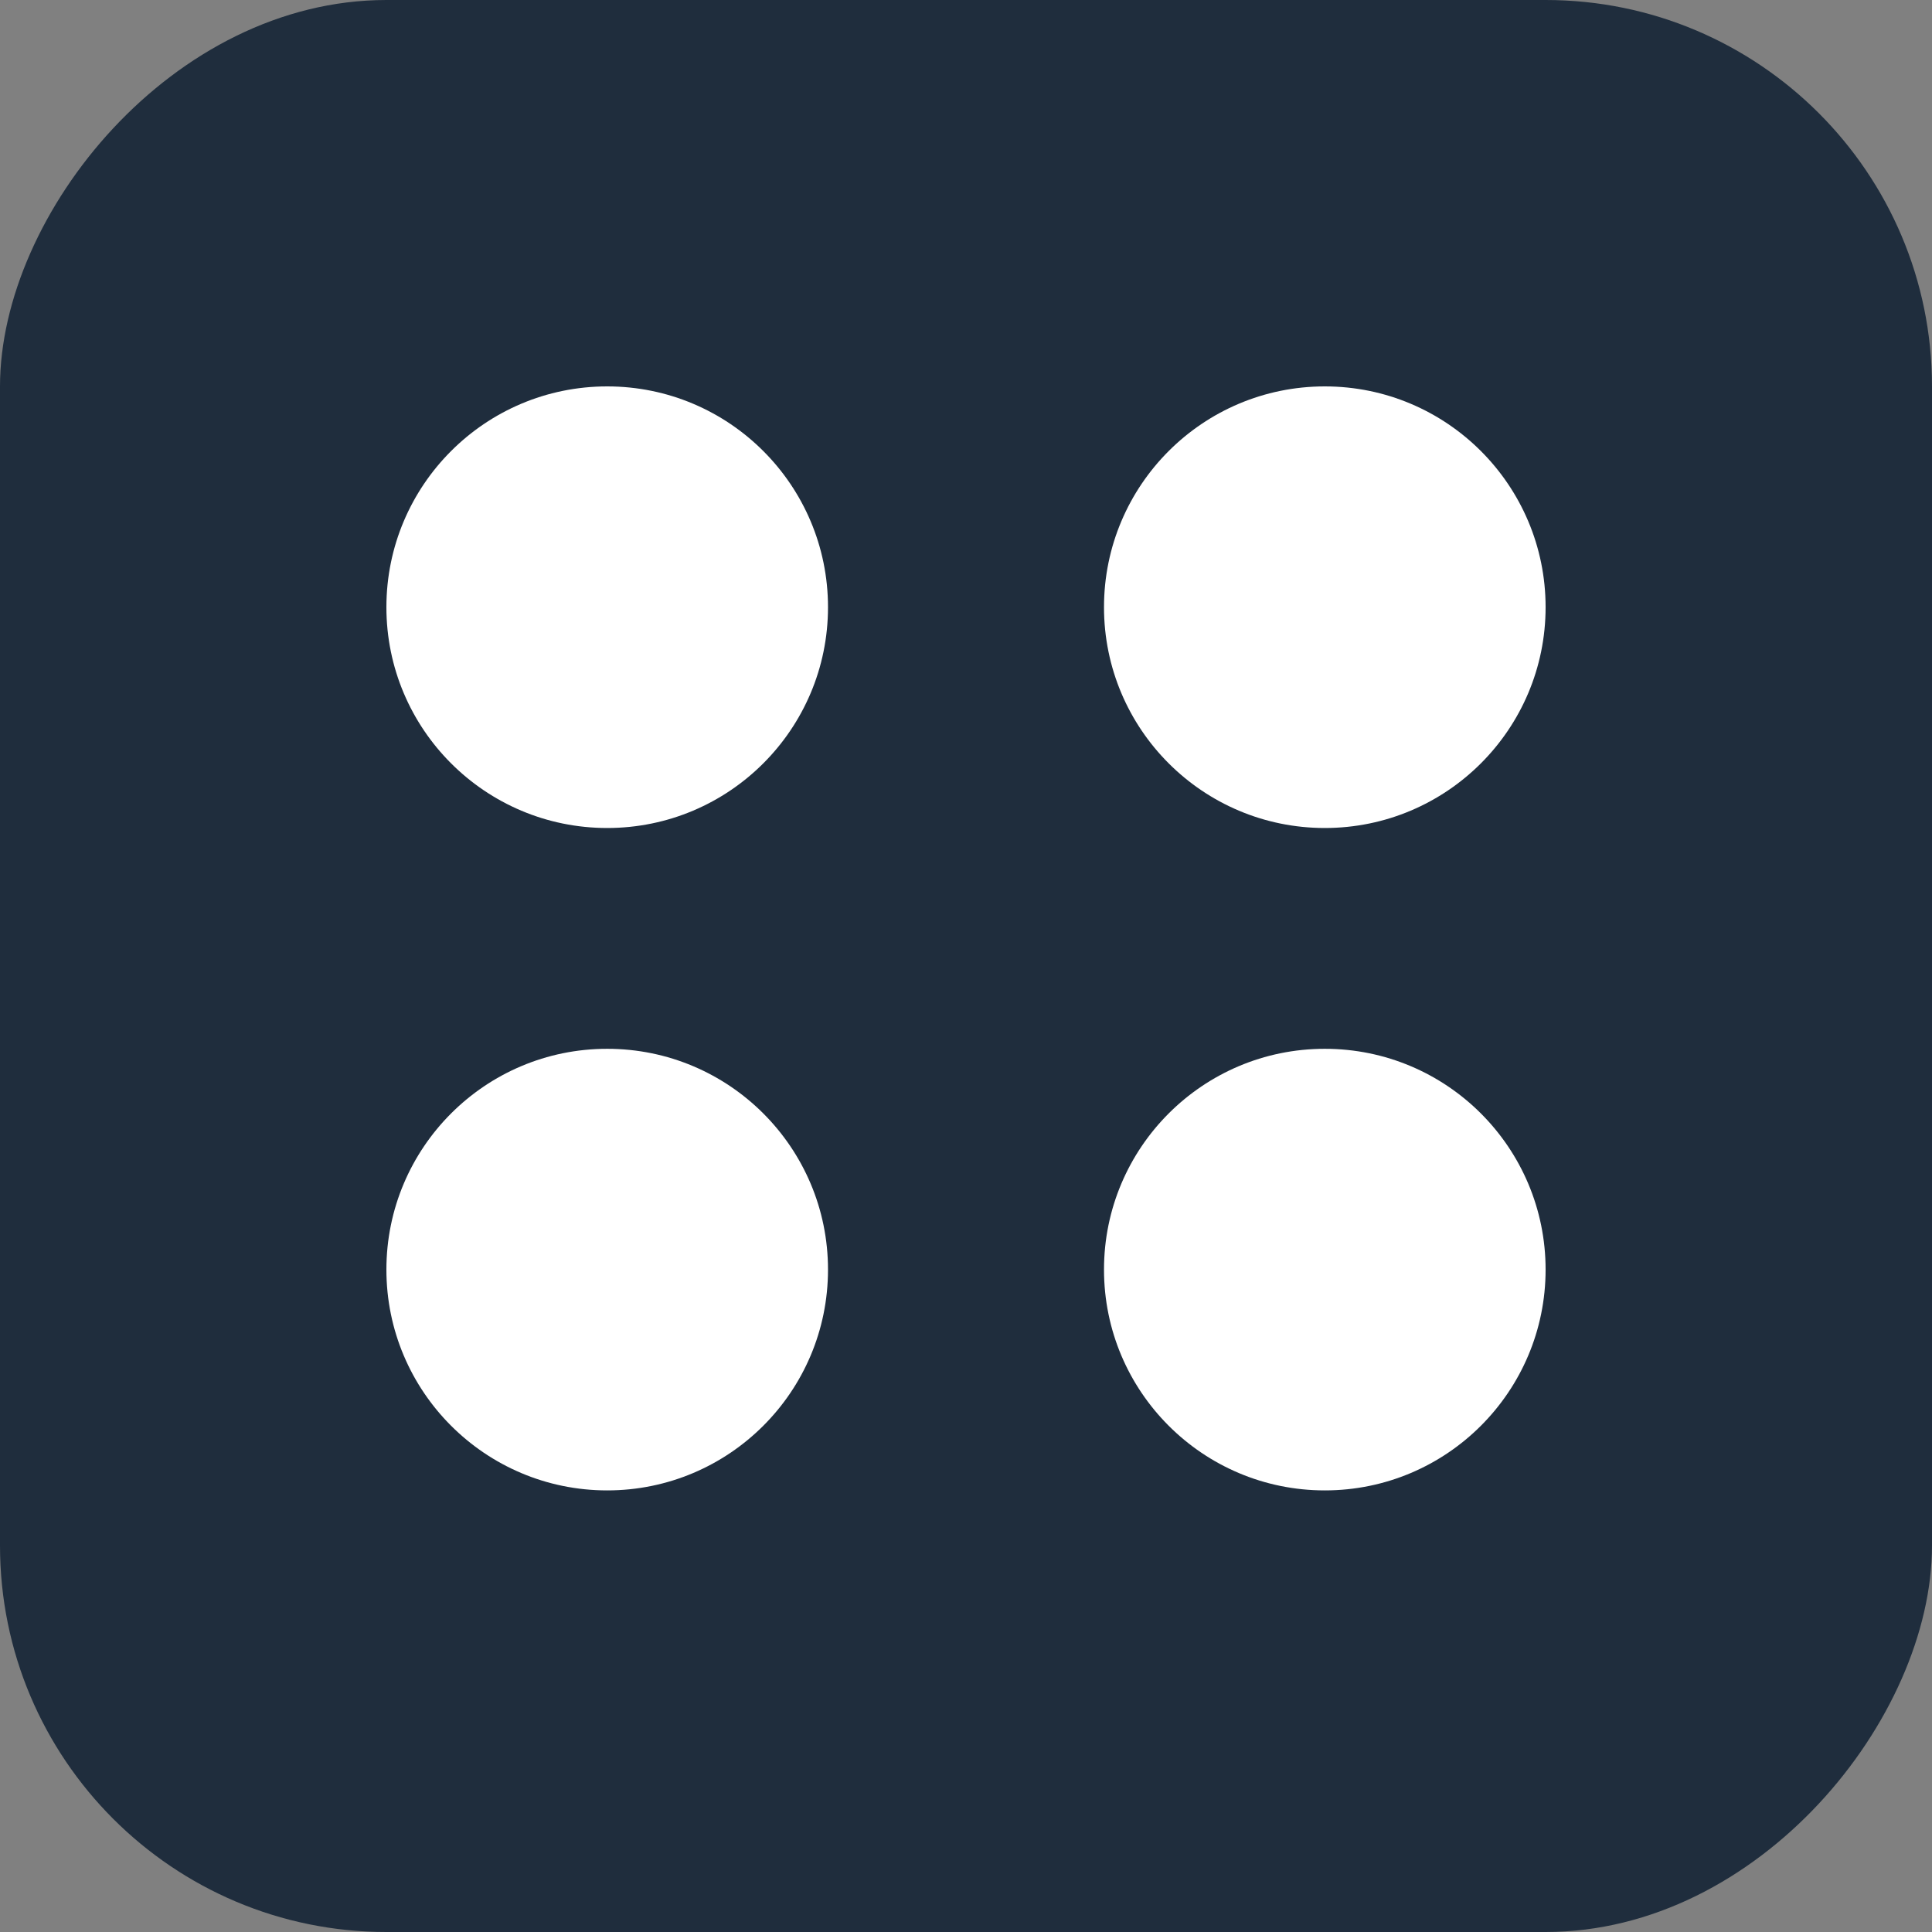 <svg width="35" height="35" viewBox="0 0 35 35" fill="none" xmlns="http://www.w3.org/2000/svg">
<rect x="0" y="0" width="35" height="35" fill="#808080" stroke="none"/>
<rect width="35" height="35" rx="7" transform="matrix(-1 0 0 1 35 0)" fill="#1F2D3D"/>
<circle cx="11" cy="11" r="4" fill="white"/>
<circle cx="24" cy="11" r="4" fill="white"/>
<circle cx="24" cy="23" r="4" fill="white"/>
<circle cx="11" cy="23" r="4" fill="white"/>
</svg>
